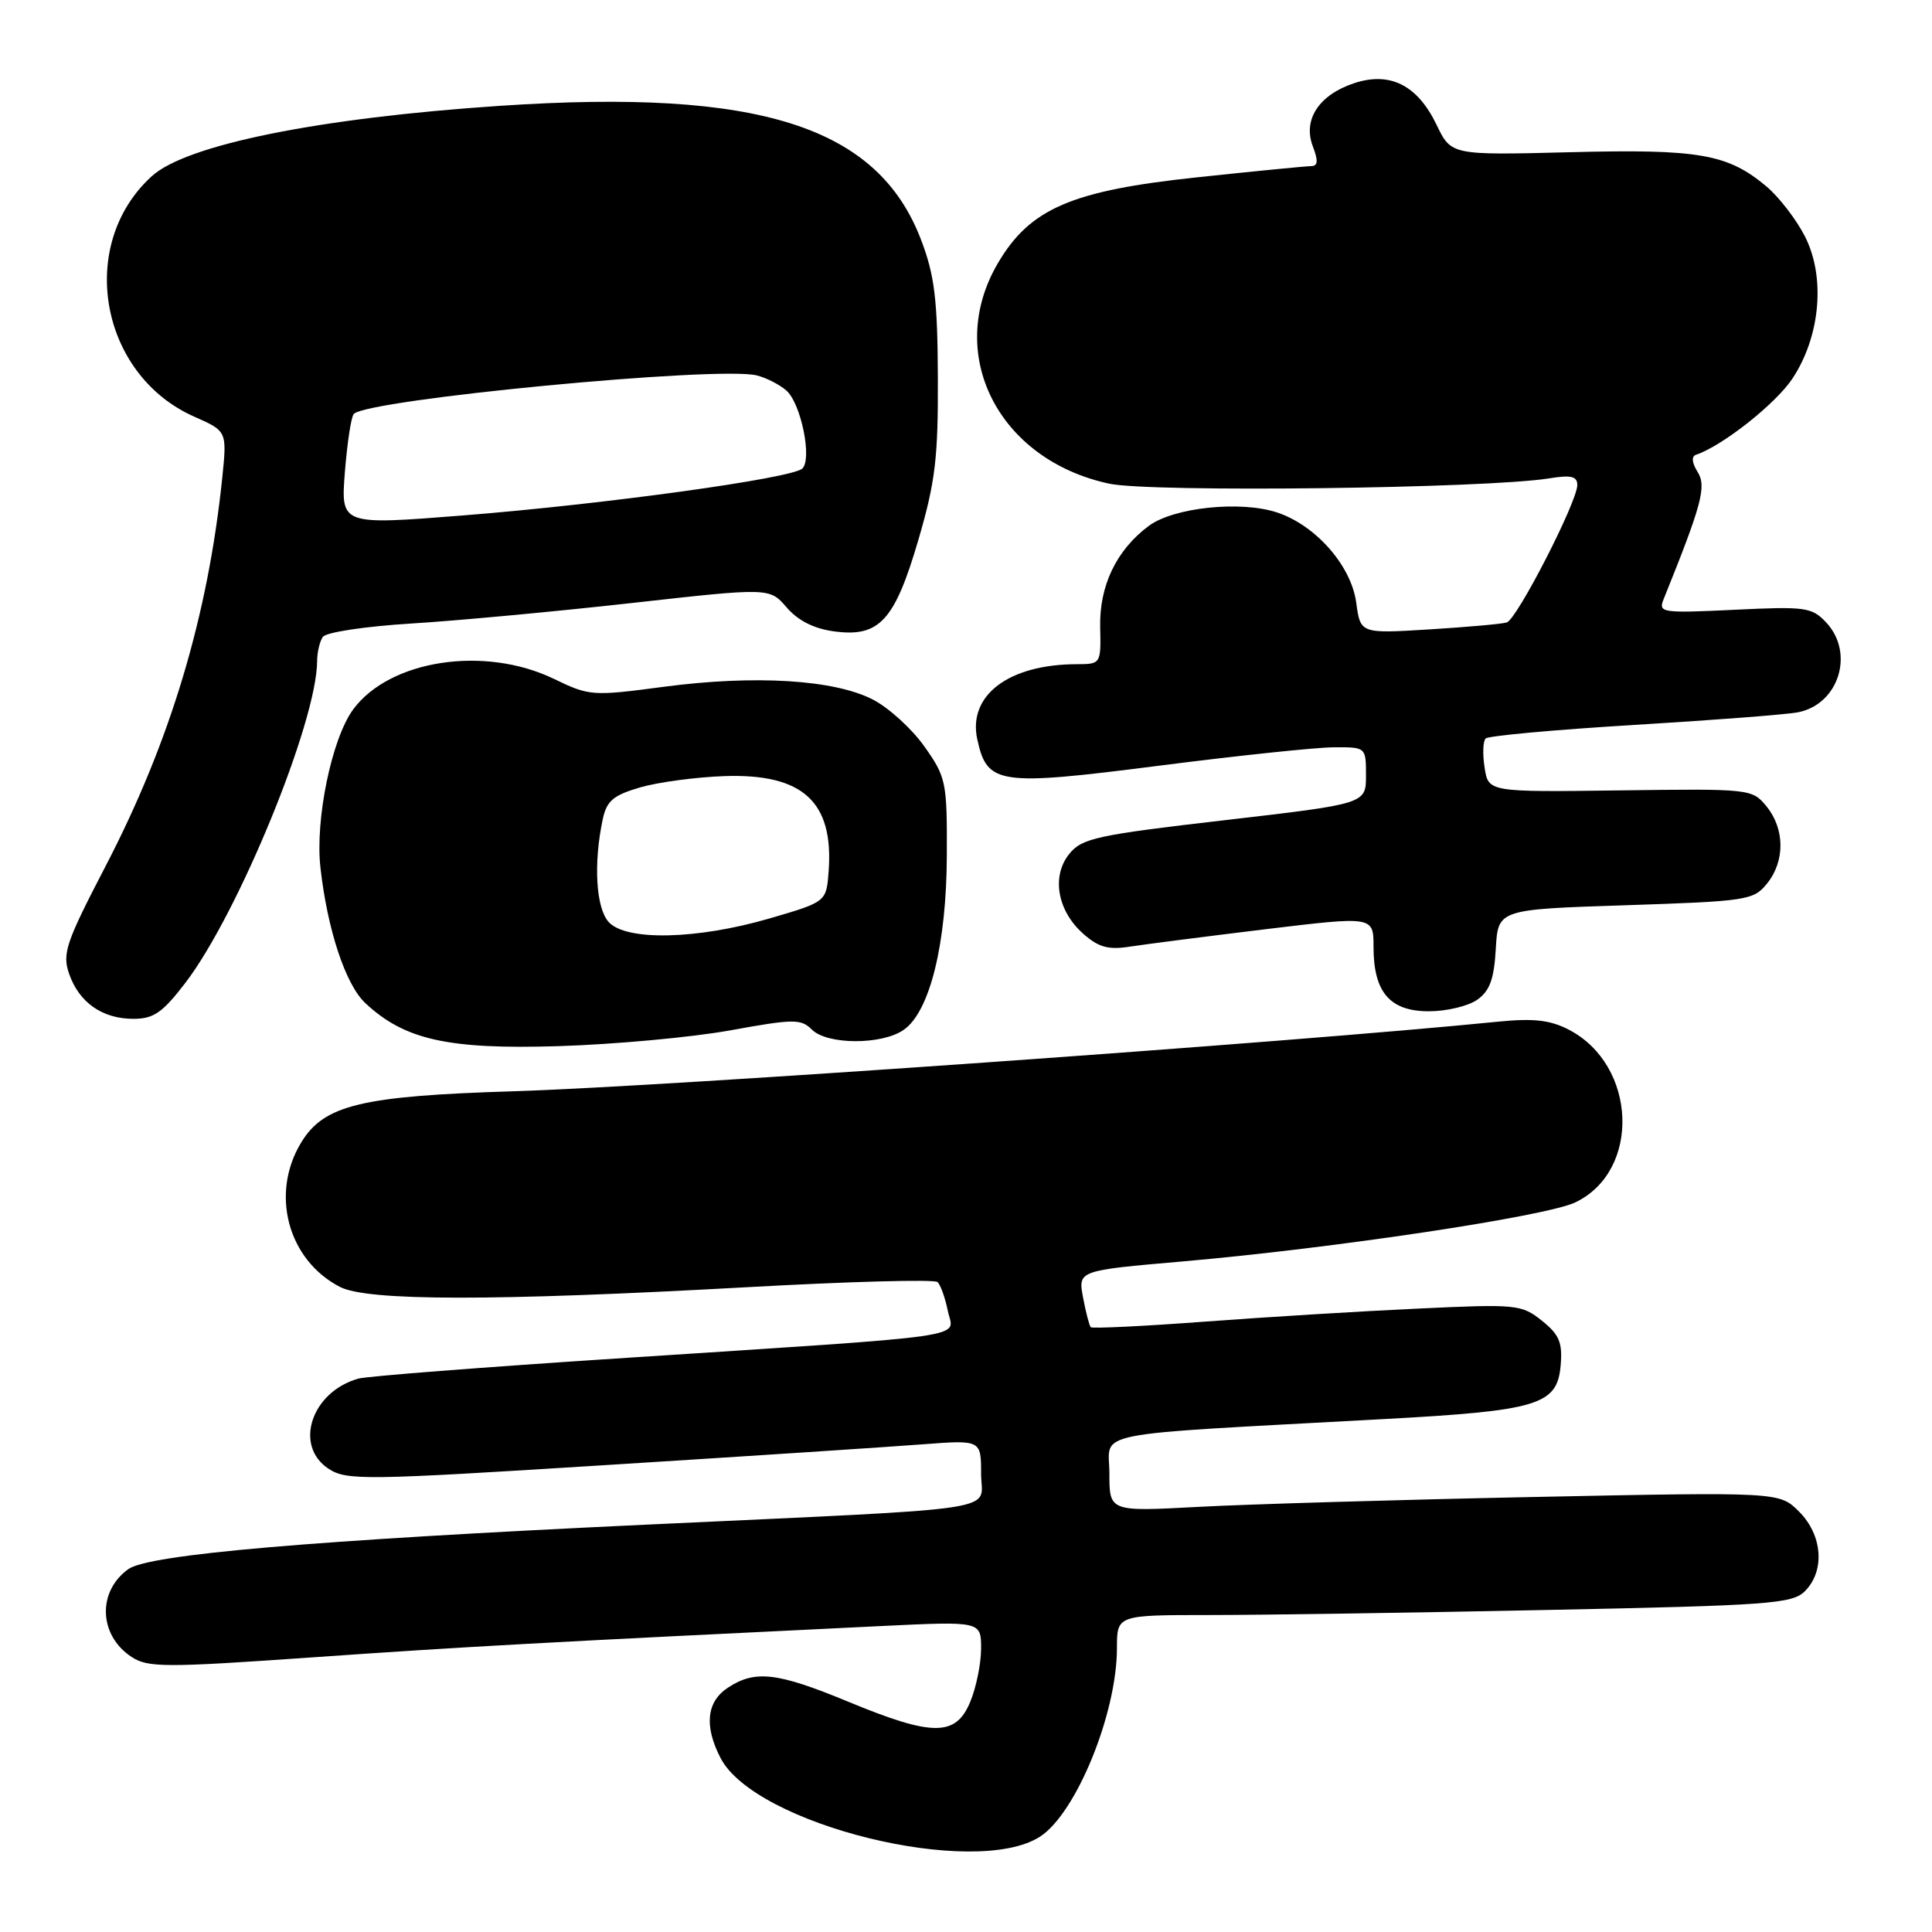 <?xml version="1.0" encoding="UTF-8" standalone="no"?>
<!DOCTYPE svg PUBLIC "-//W3C//DTD SVG 1.1//EN" "http://www.w3.org/Graphics/SVG/1.1/DTD/svg11.dtd" >
<svg xmlns="http://www.w3.org/2000/svg" xmlns:xlink="http://www.w3.org/1999/xlink" version="1.1" viewBox="0 0 256 256">
 <g >
 <path fill="currentColor"
d=" M 137.80 243.37 C 142.59 240.29 148.00 227.04 148.00 218.39 C 148.00 214.00 148.00 214.00 160.25 214.00 C 166.99 214.00 187.09 213.70 204.91 213.33 C 234.51 212.73 237.49 212.51 239.16 210.84 C 241.85 208.15 241.50 203.41 238.39 200.30 C 235.78 197.69 235.78 197.69 203.14 198.36 C 185.19 198.73 165.21 199.32 158.75 199.67 C 147.00 200.30 147.00 200.30 147.00 195.24 C 147.00 189.51 143.41 190.22 183.29 188.04 C 203.92 186.92 206.36 186.17 206.80 180.86 C 207.05 177.88 206.60 176.83 204.30 174.99 C 201.61 172.85 200.95 172.78 188.00 173.39 C 180.57 173.73 167.84 174.51 159.69 175.12 C 151.55 175.73 144.73 176.06 144.53 175.86 C 144.34 175.66 143.88 173.89 143.51 171.93 C 142.84 168.35 142.84 168.35 156.67 167.15 C 176.75 165.40 204.82 161.18 208.72 159.33 C 217.46 155.18 216.93 141.12 207.86 136.43 C 205.40 135.16 203.20 134.91 198.57 135.37 C 171.30 138.11 88.23 143.98 68.00 144.60 C 47.90 145.22 42.94 146.41 39.92 151.37 C 35.78 158.15 38.13 166.95 45.04 170.52 C 48.69 172.41 65.44 172.42 99.00 170.56 C 112.47 169.81 123.83 169.50 124.23 169.88 C 124.63 170.26 125.24 171.97 125.59 173.69 C 126.33 177.40 130.28 176.83 81.50 180.02 C 63.90 181.17 48.60 182.36 47.50 182.67 C 41.26 184.41 38.89 191.57 43.54 194.62 C 45.93 196.18 48.27 196.15 80.29 194.13 C 99.11 192.95 117.99 191.71 122.25 191.38 C 130.00 190.79 130.00 190.79 130.00 195.30 C 130.00 200.41 134.43 199.74 85.50 202.03 C 41.35 204.10 19.73 205.96 17.00 207.92 C 12.87 210.88 13.08 216.70 17.43 219.55 C 19.61 220.98 21.85 220.98 41.67 219.59 C 61.34 218.21 71.65 217.64 116.75 215.46 C 130.00 214.82 130.00 214.82 130.00 218.44 C 130.00 220.43 129.35 223.62 128.55 225.53 C 126.64 230.12 123.57 230.11 112.43 225.50 C 103.01 221.60 100.07 221.25 96.46 223.62 C 93.62 225.48 93.28 228.71 95.48 232.95 C 100.04 241.78 129.13 248.94 137.80 243.37 Z  M 96.75 136.53 C 105.16 135.00 106.13 134.99 107.57 136.42 C 109.61 138.46 116.87 138.48 119.76 136.45 C 123.21 134.04 125.42 125.07 125.46 113.34 C 125.50 103.63 125.37 102.99 122.50 98.93 C 120.85 96.59 117.78 93.79 115.67 92.70 C 110.54 90.05 100.04 89.41 87.98 91.00 C 78.49 92.26 78.11 92.23 73.43 89.97 C 64.21 85.50 51.60 87.43 46.77 94.04 C 43.95 97.92 41.74 108.60 42.46 114.96 C 43.38 123.18 45.78 130.44 48.39 132.90 C 53.59 137.78 59.36 139.07 74.00 138.62 C 81.42 138.39 91.66 137.45 96.75 136.53 Z  M 24.55 130.25 C 31.56 121.09 41.96 95.72 42.02 87.64 C 42.02 86.46 42.36 85.00 42.77 84.40 C 43.18 83.78 48.36 83.00 54.50 82.62 C 60.55 82.25 73.71 81.02 83.74 79.90 C 101.97 77.86 101.97 77.86 104.24 80.49 C 105.73 82.23 107.87 83.31 110.52 83.66 C 116.52 84.47 118.55 82.26 121.70 71.50 C 123.94 63.83 124.32 60.65 124.27 50.00 C 124.23 39.73 123.84 36.49 122.07 31.84 C 116.34 16.73 100.66 11.72 66.29 14.02 C 42.29 15.62 24.71 19.17 20.12 23.34 C 10.13 32.41 13.18 49.66 25.76 55.22 C 30.08 57.13 30.08 57.13 29.45 63.32 C 27.54 81.71 22.57 98.25 13.99 114.77 C 8.72 124.91 8.23 126.35 9.16 129.04 C 10.49 132.85 13.56 135.00 17.68 135.00 C 20.35 135.00 21.53 134.19 24.55 130.25 Z  M 195.73 132.48 C 197.40 131.31 197.97 129.75 198.20 125.73 C 198.50 120.50 198.50 120.50 215.38 119.95 C 231.48 119.42 232.35 119.29 234.13 117.09 C 236.54 114.12 236.51 109.85 234.08 106.86 C 232.17 104.53 231.96 104.50 214.69 104.73 C 197.22 104.96 197.22 104.96 196.72 101.73 C 196.44 99.95 196.50 98.21 196.86 97.85 C 197.21 97.50 206.05 96.69 216.50 96.06 C 226.95 95.43 236.74 94.68 238.25 94.38 C 243.66 93.32 245.78 86.52 241.97 82.47 C 240.08 80.46 239.23 80.34 229.81 80.80 C 220.17 81.26 219.71 81.19 220.44 79.39 C 225.51 66.83 226.14 64.46 224.95 62.55 C 224.18 61.32 224.10 60.47 224.73 60.26 C 228.22 59.09 235.30 53.50 237.51 50.16 C 241.22 44.55 241.91 36.71 239.16 31.32 C 238.02 29.08 235.73 26.11 234.07 24.71 C 228.94 20.40 225.14 19.73 208.03 20.17 C 192.29 20.57 192.29 20.57 190.35 16.53 C 187.82 11.28 184.19 9.45 179.44 11.02 C 174.78 12.56 172.61 15.85 173.95 19.37 C 174.69 21.32 174.64 22.00 173.73 22.01 C 173.05 22.02 166.28 22.68 158.68 23.49 C 141.97 25.26 136.47 27.63 132.21 34.90 C 125.17 46.92 132.27 60.94 146.98 64.09 C 152.49 65.27 196.90 64.73 205.25 63.39 C 208.18 62.91 209.00 63.11 209.00 64.27 C 209.00 66.49 201.00 82.08 199.65 82.48 C 199.02 82.68 194.40 83.09 189.38 83.40 C 180.26 83.96 180.26 83.96 179.71 79.86 C 179.05 74.96 174.34 69.60 169.21 67.90 C 164.37 66.31 155.50 67.24 152.21 69.69 C 147.92 72.89 145.65 77.63 145.78 83.13 C 145.89 87.96 145.86 88.00 142.69 88.01 C 133.65 88.02 128.21 92.14 129.50 97.99 C 130.81 103.97 132.30 104.18 153.50 101.47 C 163.95 100.13 174.41 99.03 176.75 99.02 C 181.00 99.00 181.00 99.00 181.00 102.76 C 181.00 106.51 181.00 106.51 162.27 108.68 C 145.35 110.64 143.36 111.07 141.69 113.14 C 139.29 116.10 140.10 120.71 143.56 123.75 C 145.59 125.54 146.88 125.89 149.81 125.42 C 151.84 125.11 159.91 124.07 167.75 123.12 C 182.00 121.40 182.00 121.40 182.00 125.48 C 182.00 131.48 184.17 134.00 189.33 134.00 C 191.66 134.00 194.53 133.32 195.73 132.48 Z  M 80.65 122.17 C 78.96 120.29 78.62 114.39 79.87 108.54 C 80.39 106.11 81.27 105.37 84.84 104.33 C 87.23 103.64 92.24 102.97 95.97 102.84 C 106.37 102.48 110.48 106.22 109.80 115.44 C 109.50 119.50 109.50 119.50 102.00 121.69 C 92.36 124.50 82.96 124.71 80.65 122.17 Z  M 45.70 62.54 C 46.01 58.67 46.53 55.21 46.88 54.85 C 48.73 52.92 95.09 48.48 100.26 49.74 C 101.49 50.04 103.25 50.93 104.18 51.73 C 106.12 53.40 107.64 60.76 106.32 62.08 C 105.03 63.37 80.16 66.81 61.33 68.30 C 45.15 69.58 45.15 69.58 45.70 62.54 Z "/>
</g>
</svg>